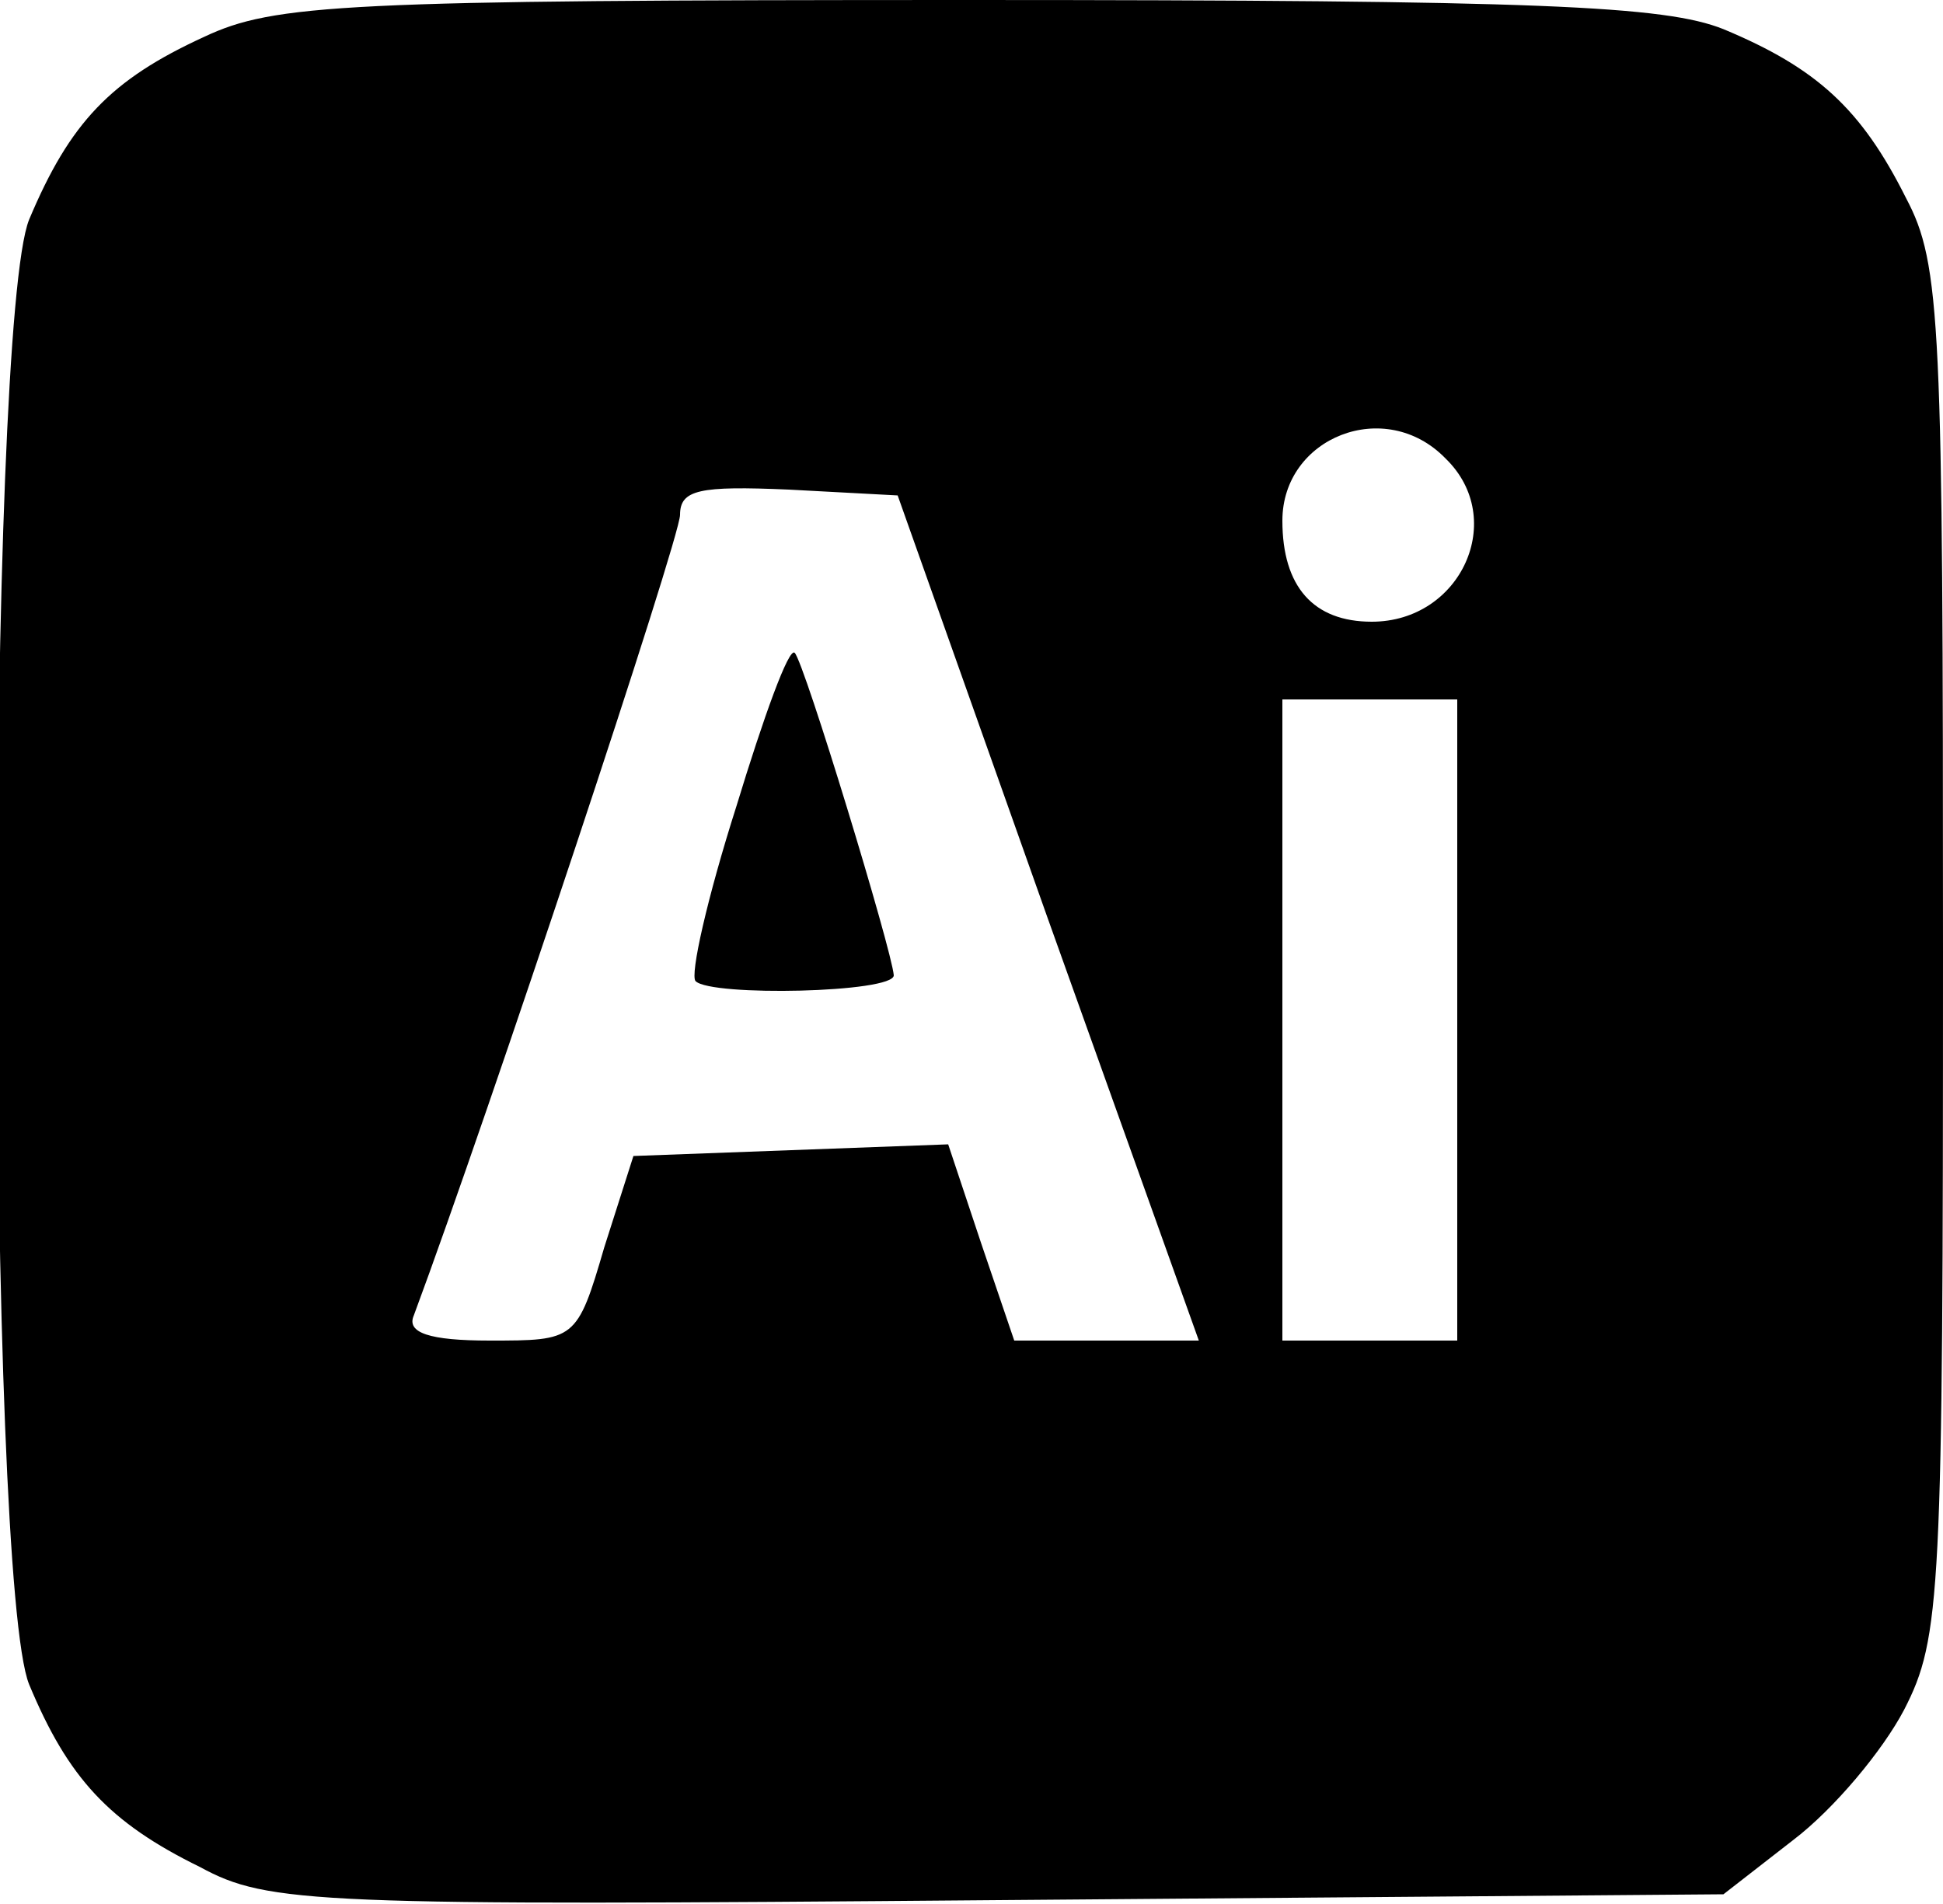 <?xml version="1.0" standalone="no"?>
<!DOCTYPE svg PUBLIC "-//W3C//DTD SVG 20010904//EN"
 "http://www.w3.org/TR/2001/REC-SVG-20010904/DTD/svg10.dtd">
<svg version="1.0" xmlns="http://www.w3.org/2000/svg"
 width="100pt" height="98pt" viewBox="0 0 100 98"
 preserveAspectRatio="xMidYMid meet">

<g transform="translate(0,98) scale(0.1,-0.1)"
fill="#000000" stroke="none">
<path d="M105 961 c-48 -22 -69 -44 -90 -94 -22 -54 -22 -700 0 -754 20 -48
41 -71 88 -94 35 -19 59 -20 411 -17 l373 3 36 28 c21 16 46 46 57 67 19 37
20 59 20 390 0 324 -1 354 -19 388 -23 46 -46 67 -94 87 -30 12 -94 15 -389
15 -321 0 -357 -2 -393 -19z m639 -217 c32 -31 8 -84 -38 -84 -30 0 -46 18
-46 52 0 43 53 64 84 32z m-205 -236 l78 -218 -48 0 -47 0 -17 50 -17 51 -81
-3 -81 -3 -15 -47 c-14 -48 -15 -48 -59 -48 -31 0 -43 4 -39 13 39 105 137
400 137 412 0 13 10 15 56 13 l56 -3 77 -217z m211 -53 l0 -165 -45 0 -45 0 0
165 0 165 45 0 45 0 0 -165z"/>
<path d="M379 565 c-15 -47 -24 -87 -21 -90 8 -8 102 -6 102 3 -1 13 -46 161
-51 166 -3 3 -16 -33 -30 -79z"/>
</g>
</svg>
